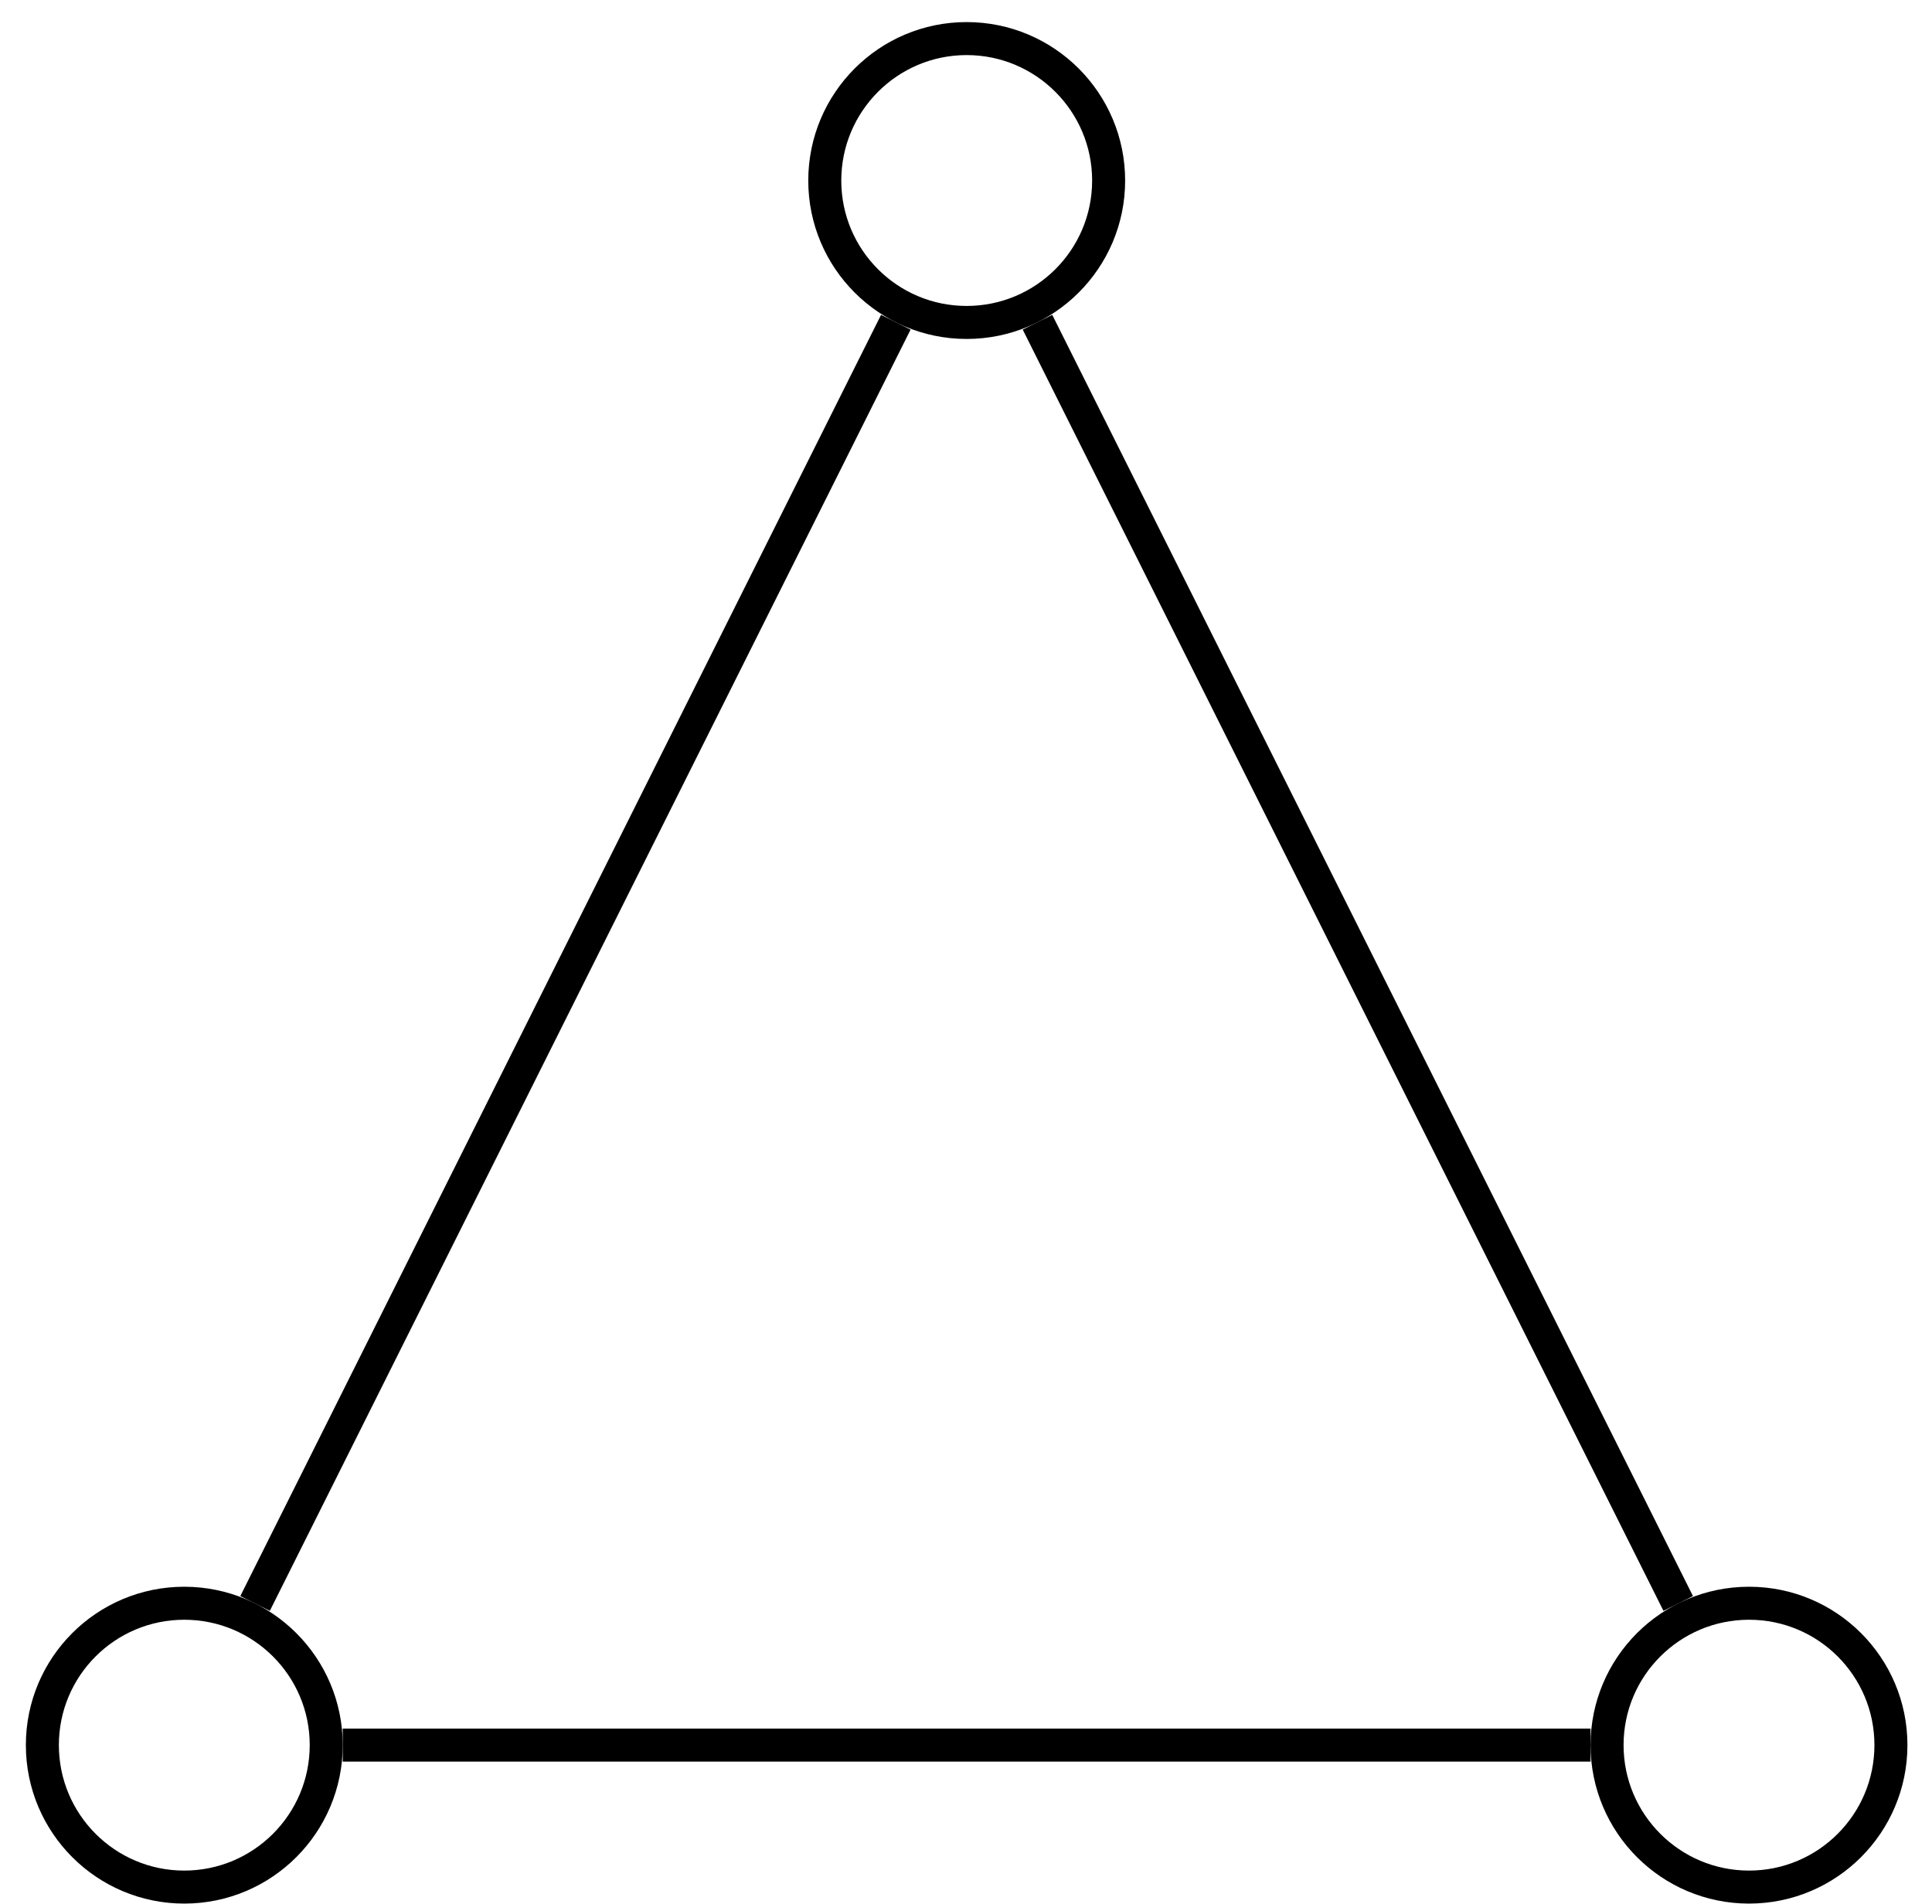 <?xml version="1.0" encoding="UTF-8"?>
<svg xmlns="http://www.w3.org/2000/svg" xmlns:xlink="http://www.w3.org/1999/xlink" width="70pt" height="69pt" viewBox="0 0 70 69" version="1.1">
<g id="surface1">
<path style="fill:none;stroke-width:1.196;stroke-linecap:butt;stroke-linejoin:miter;stroke:rgb(0%,0%,0%);stroke-opacity:1;stroke-miterlimit:10;" d="M 33.491 56.693 C 33.491 59.533 31.186 61.838 28.346 61.838 C 25.507 61.838 23.206 59.533 23.206 56.693 C 23.206 53.853 25.507 51.552 28.346 51.552 C 31.186 51.552 33.491 53.853 33.491 56.693 Z M 33.491 56.693 " transform="matrix(1,0,0,-1,6.677,63.236)"/>
<path style="fill:none;stroke-width:1.196;stroke-linecap:butt;stroke-linejoin:miter;stroke:rgb(0%,0%,0%);stroke-opacity:1;stroke-miterlimit:10;" d="M 61.835 0.002 C 61.835 2.841 59.534 5.142 56.694 5.142 C 53.854 5.142 51.55 2.841 51.55 0.002 C 51.55 -2.838 53.854 -5.143 56.694 -5.143 C 59.534 -5.143 61.835 -2.838 61.835 0.002 Z M 61.835 0.002 " transform="matrix(1,0,0,-1,6.677,63.236)"/>
<path style="fill:none;stroke-width:1.196;stroke-linecap:butt;stroke-linejoin:miter;stroke:rgb(0%,0%,0%);stroke-opacity:1;stroke-miterlimit:10;" d="M 5.143 0.002 C 5.143 2.841 2.839 5.142 -0.001 5.142 C -2.841 5.142 -5.142 2.841 -5.142 0.002 C -5.142 -2.838 -2.841 -5.143 -0.001 -5.143 C 2.839 -5.143 5.143 -2.838 5.143 0.002 Z M 5.143 0.002 " transform="matrix(1,0,0,-1,6.677,63.236)"/>
<path style="fill:none;stroke-width:1.196;stroke-linecap:butt;stroke-linejoin:miter;stroke:rgb(0%,0%,0%);stroke-opacity:1;stroke-miterlimit:10;" d="M 30.913 51.56 L 54.128 5.134 " transform="matrix(1,0,0,-1,6.677,63.236)"/>
<path style="fill:none;stroke-width:1.196;stroke-linecap:butt;stroke-linejoin:miter;stroke:rgb(0%,0%,0%);stroke-opacity:1;stroke-miterlimit:10;" d="M 50.952 0.002 L 5.741 0.002 " transform="matrix(1,0,0,-1,6.677,63.236)"/>
<path style="fill:none;stroke-width:1.196;stroke-linecap:butt;stroke-linejoin:miter;stroke:rgb(0%,0%,0%);stroke-opacity:1;stroke-miterlimit:10;" d="M 2.565 5.134 L 25.78 51.56 " transform="matrix(1,0,0,-1,6.677,63.236)"/>
</g>
</svg>
